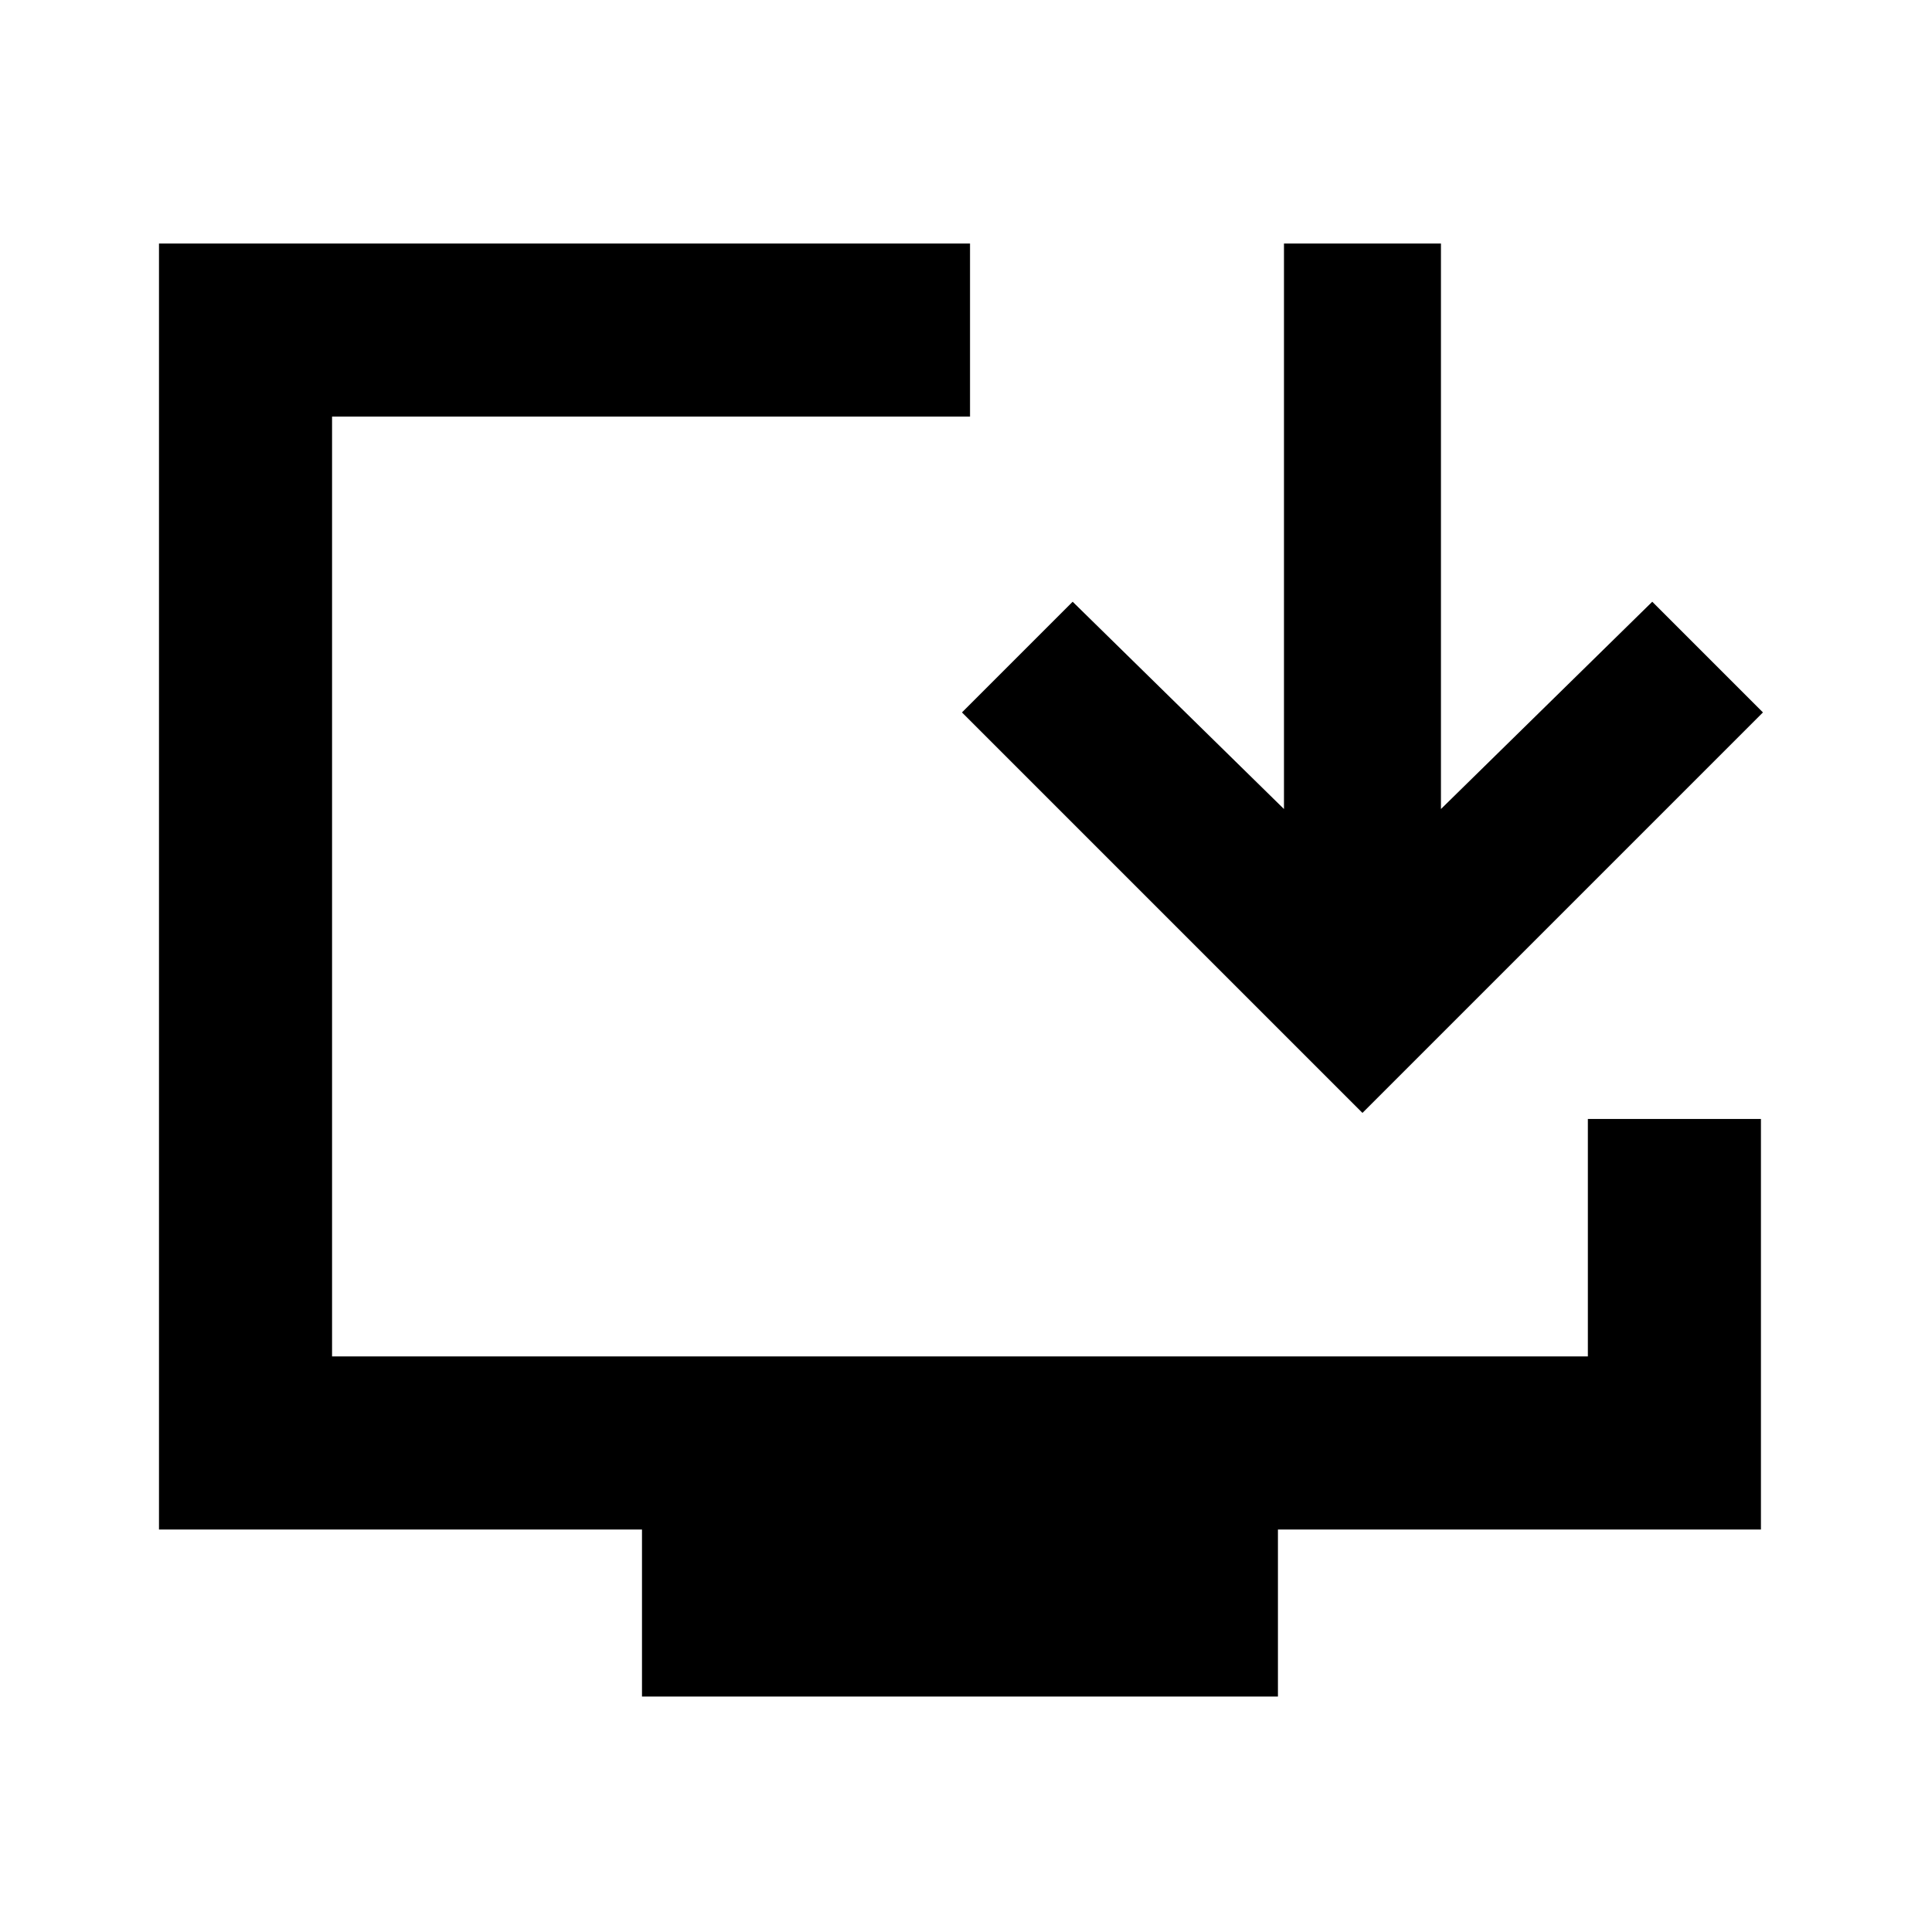 <svg xmlns="http://www.w3.org/2000/svg" height="24" width="24"><path d="M7.975 21.075V19h-6V3.025H12.05v2.15H4.125V16.85h15.6V13.9h2.15V19h-6v2.075Zm8.95-7.25L11.95 8.85l1.375-1.375 2.625 2.575V3.025h1.95v7.025l2.625-2.575L21.9 8.85Z"/></svg>